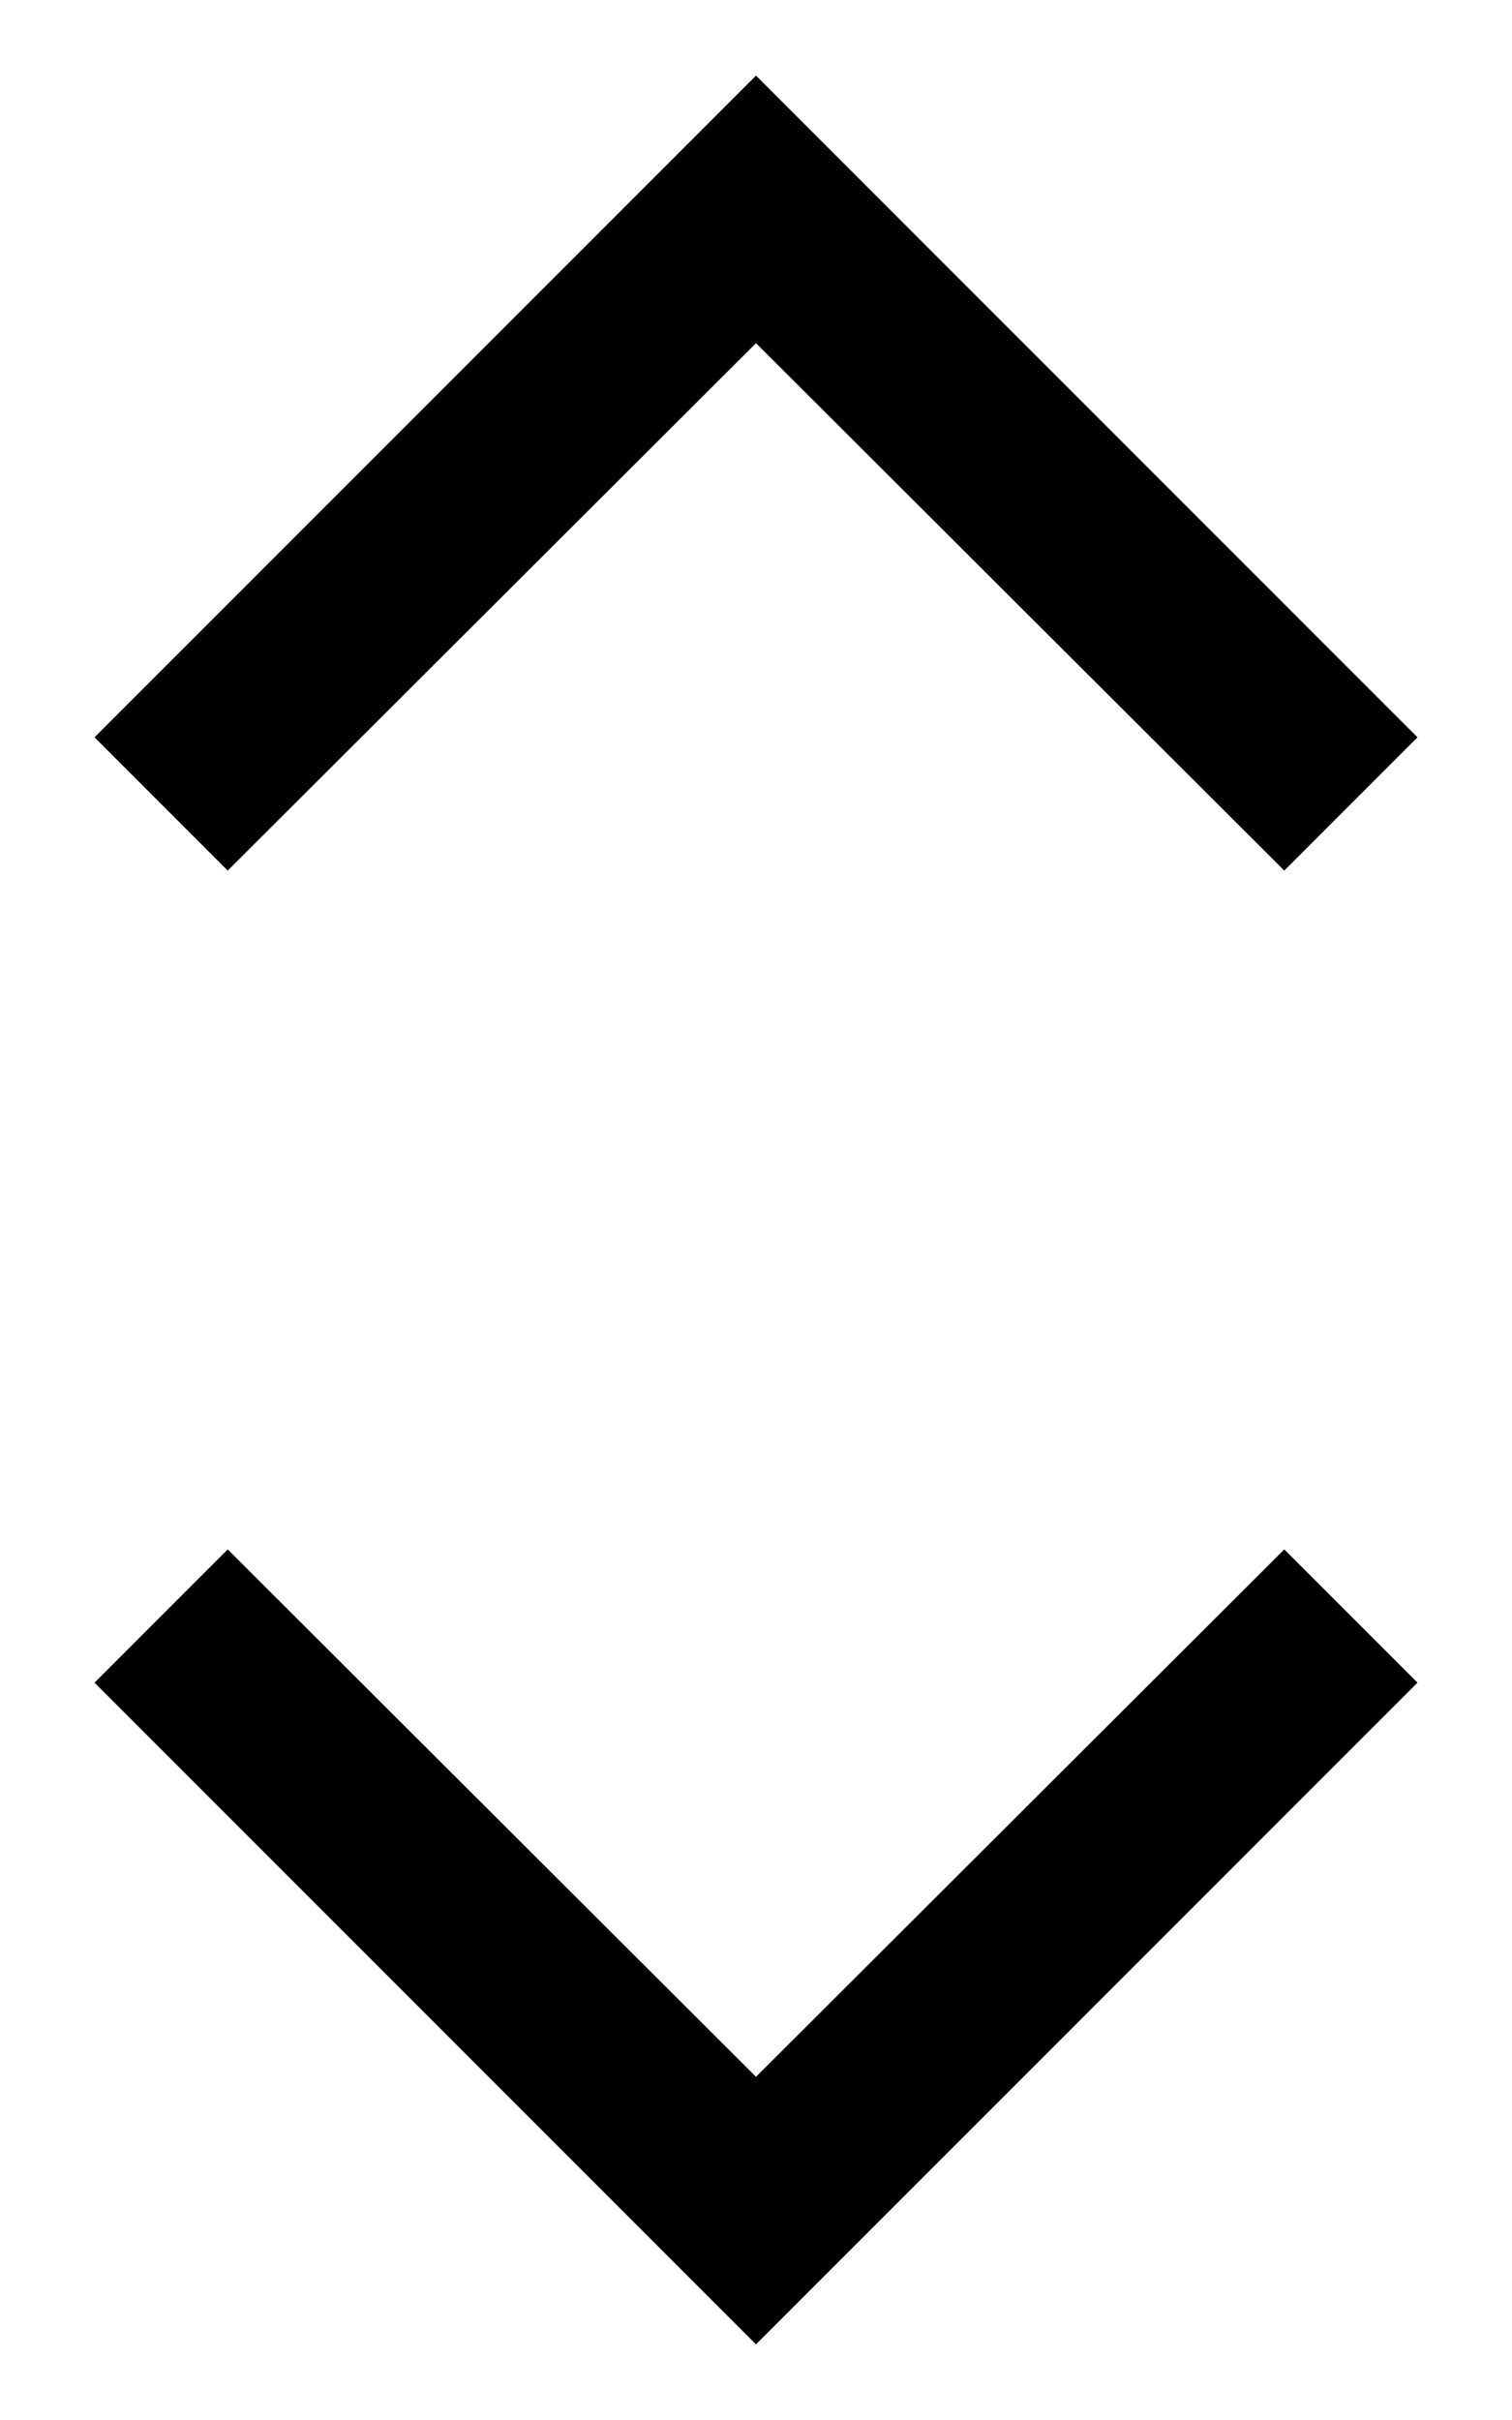 <svg width="10" height="16" viewBox="0 0 10 16" fill="none" xmlns="http://www.w3.org/2000/svg">
<path d="M5 15.5L0.625 11.125L1.506 10.244L5 13.731L8.494 10.244L9.375 11.125L5 15.5ZM5 0.5L9.375 4.875L8.494 5.756L5 2.269L1.506 5.756L0.625 4.875L5 0.5Z" fill="black"/>
</svg>
